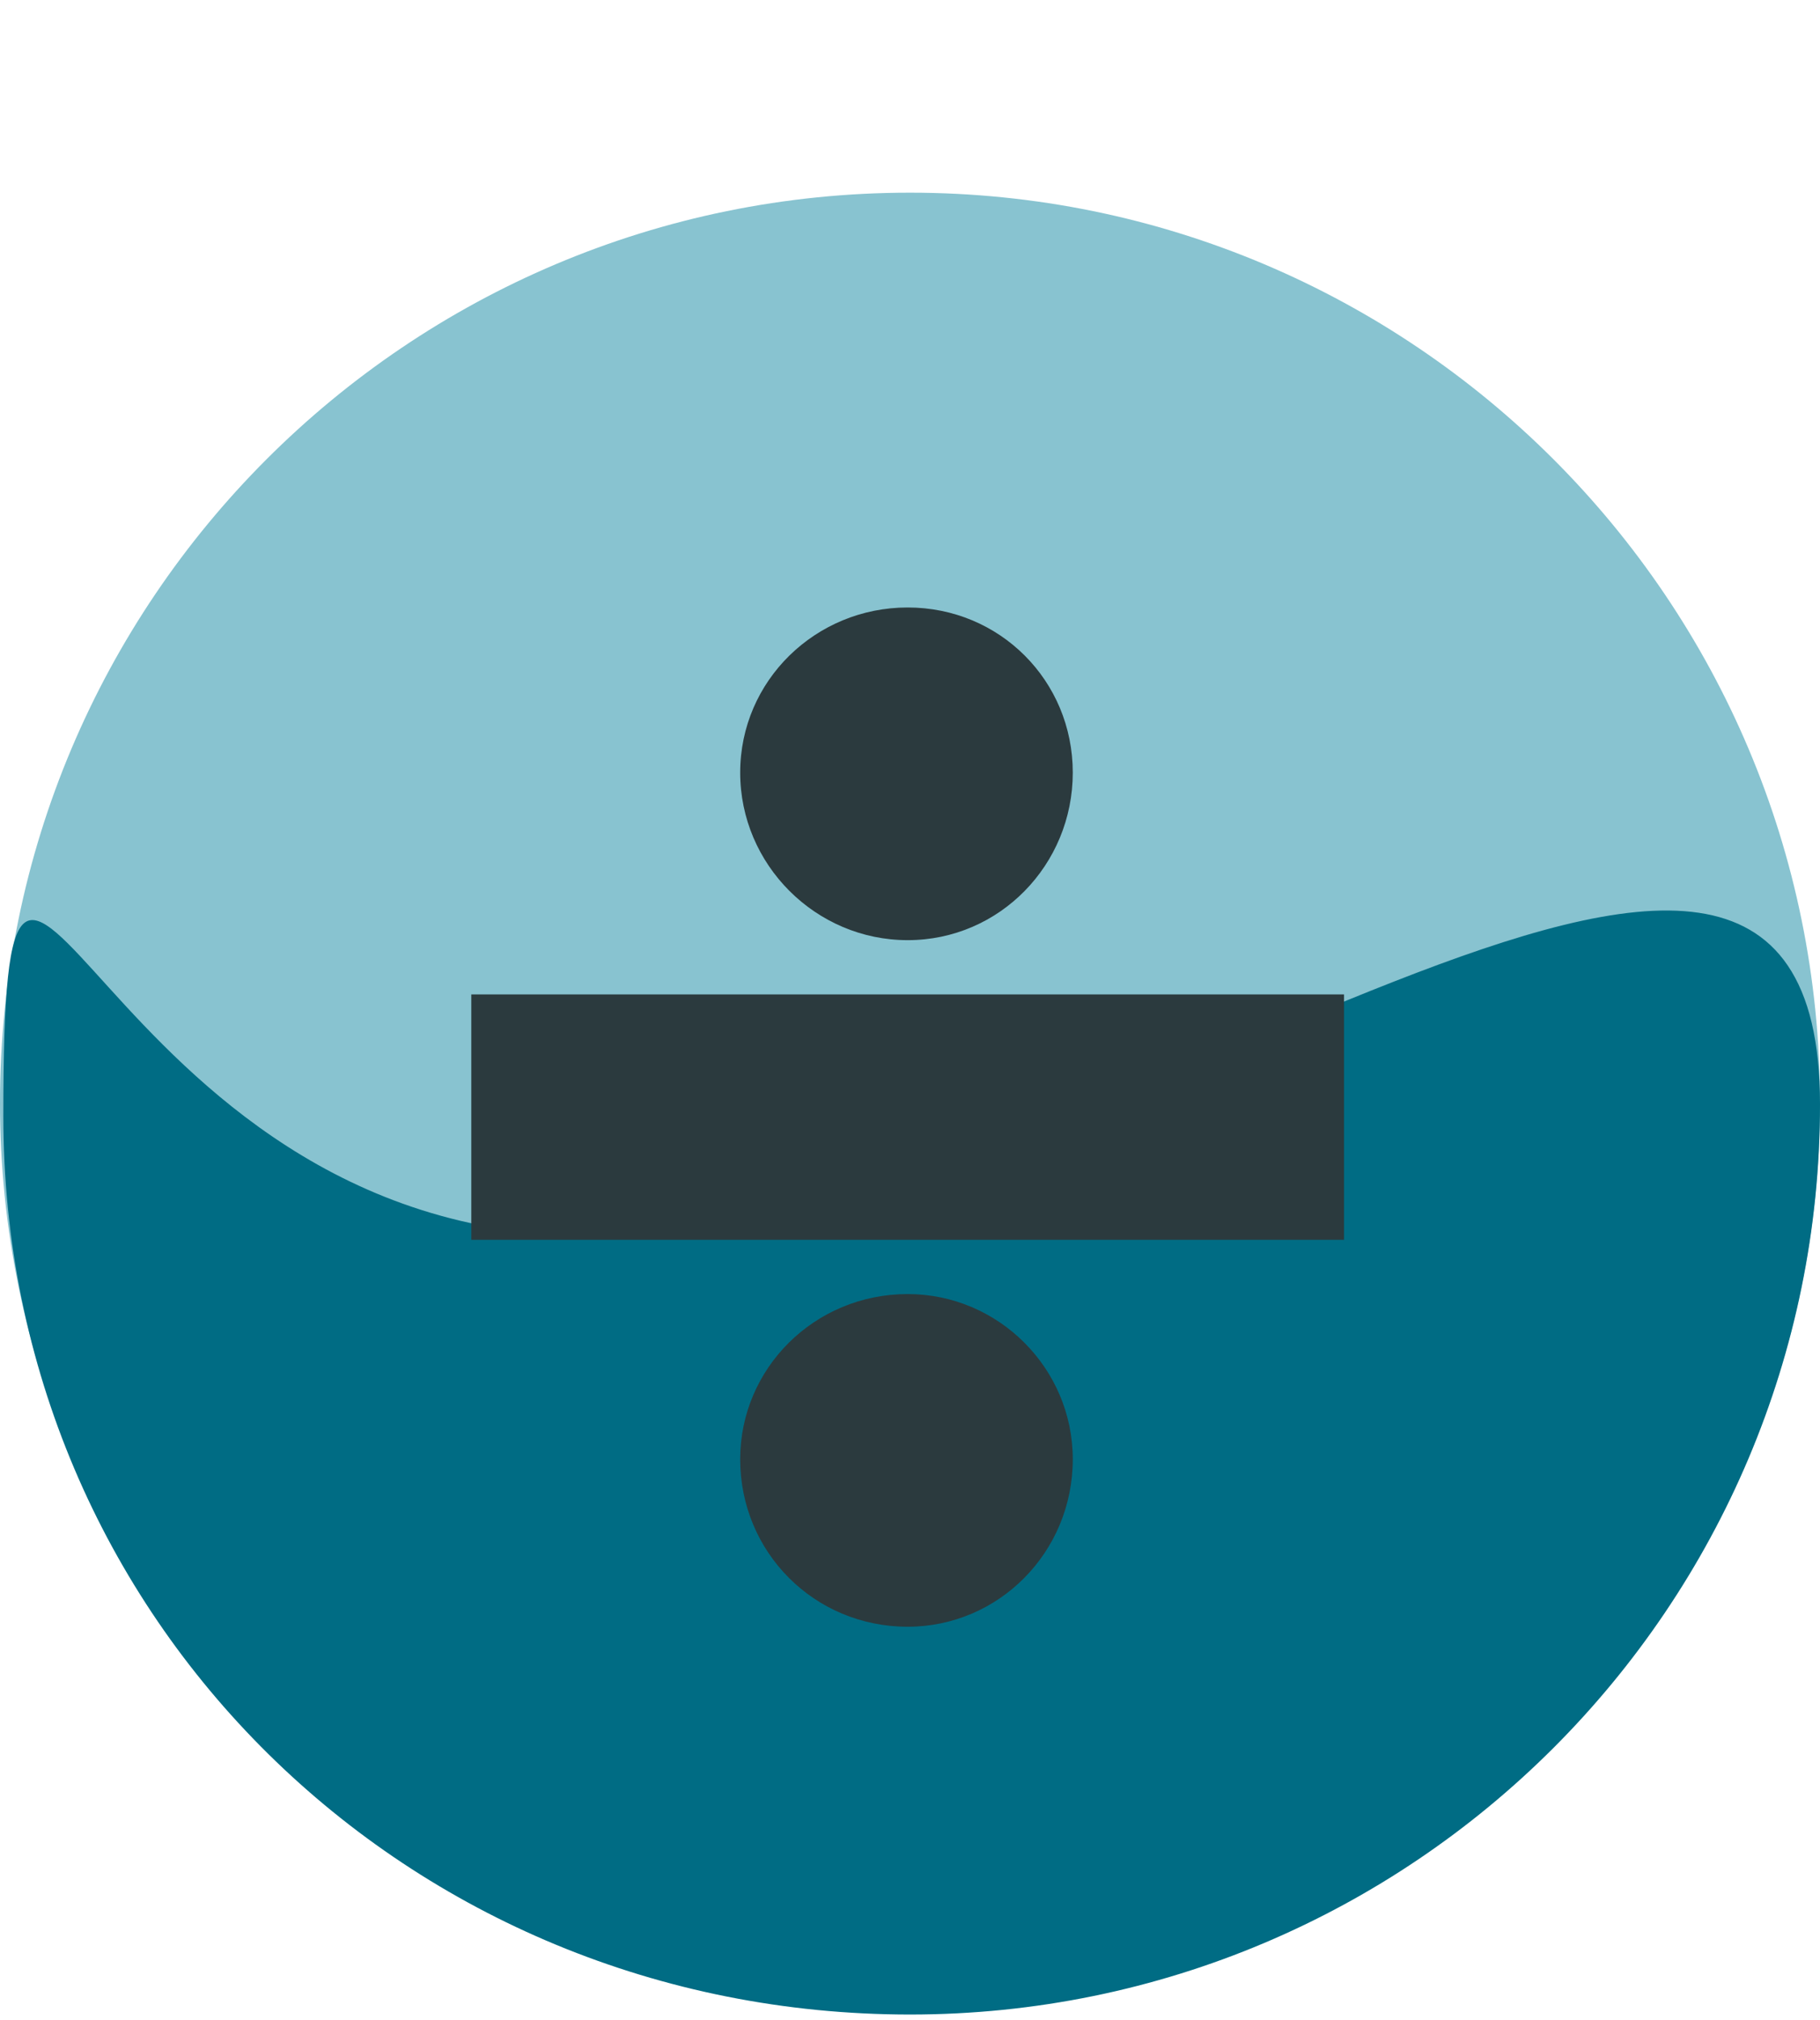 <svg width="274" height="304" viewBox="0 0 274 304" fill="none" xmlns="http://www.w3.org/2000/svg">
<path d="M274 166C274 241.663 212.663 303 137 303C61.337 303 0 241.663 0 166C0 90.337 61.337 29 137 29C212.663 29 274 90.337 274 166Z" fill="#88C3D0"/>
<path d="M274 166.207C274 241.87 212.663 303.207 137 303.207C61.337 303.207 0.5 243.663 0.5 168C0.5 92.337 13.337 186 89 186C164.663 186 274 90.544 274 166.207Z" fill="#006C84"/>
<path d="M202.344 149.67H70.952V186.602H202.344V149.67ZM136.648 141.503C150.497 141.503 161.506 130.139 161.506 116.29C161.506 102.44 150.497 91.432 136.648 91.432C122.798 91.432 111.435 102.44 111.435 116.29C111.435 130.139 122.798 141.503 136.648 141.503ZM136.648 244.841C150.32 244.841 161.506 233.655 161.506 219.628C161.506 205.956 150.32 194.77 136.648 194.77C122.621 194.77 111.435 205.956 111.435 219.628C111.435 233.655 122.621 244.841 136.648 244.841Z" fill="#2B3A3E"/>
</svg>
